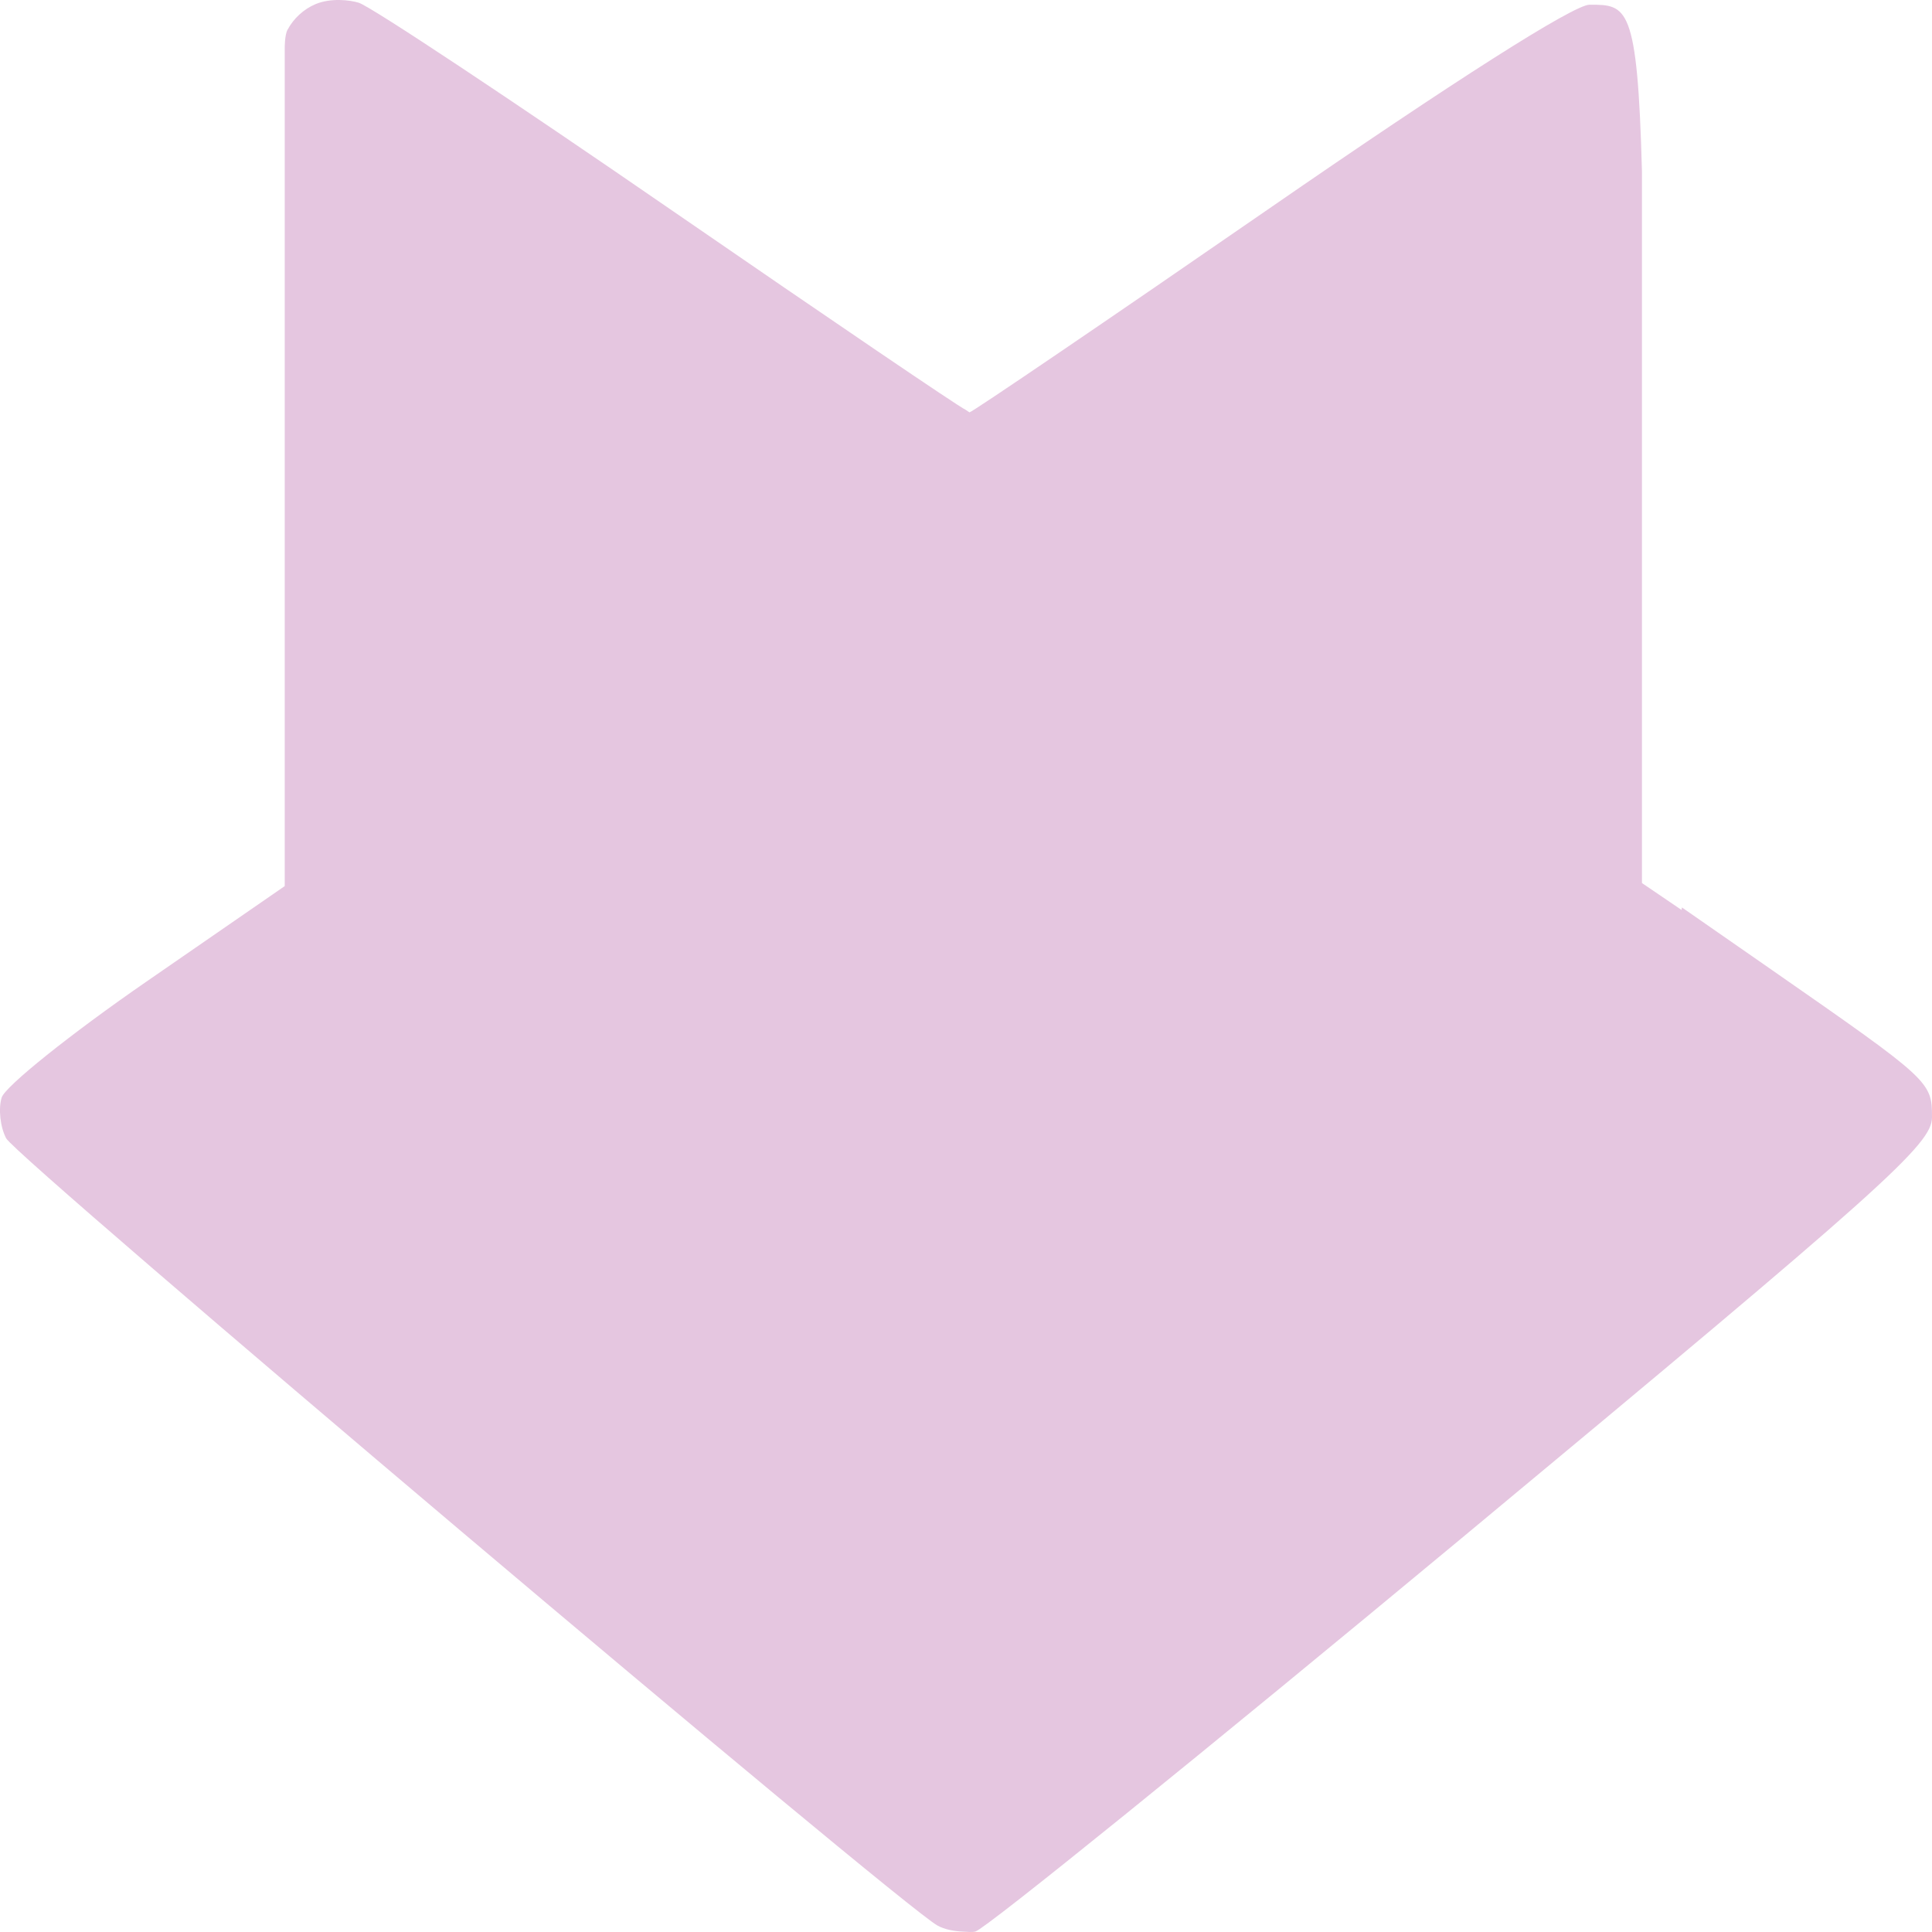 <svg xmlns="http://www.w3.org/2000/svg" width="16" height="16" version="1.1">
 <defs>
   <style id="current-color-scheme" type="text/css">
   .ColorScheme-Text { color: #e5c6e0; } .ColorScheme-Highlight { color:#5294e2; }
  </style>
  <linearGradient id="arrongin" x1="0%" x2="0%" y1="0%" y2="100%">
   <stop offset="0%" style="stop-color:#dd9b44; stop-opacity:1"/>
   <stop offset="100%" style="stop-color:#ad6c16; stop-opacity:1"/>
  </linearGradient>
  <linearGradient id="aurora" x1="0%" x2="0%" y1="0%" y2="100%">
   <stop offset="0%" style="stop-color:#09D4DF; stop-opacity:1"/>
   <stop offset="100%" style="stop-color:#9269F4; stop-opacity:1"/>
  </linearGradient>
  <linearGradient id="cyberneon" x1="0%" x2="0%" y1="0%" y2="100%">
    <stop offset="0" style="stop-color:#0abdc6; stop-opacity:1"/>
    <stop offset="1" style="stop-color:#ea00d9; stop-opacity:1"/>
  </linearGradient>
  <linearGradient id="fitdance" x1="0%" x2="0%" y1="0%" y2="100%">
   <stop offset="0%" style="stop-color:#1AD6AB; stop-opacity:1"/>
   <stop offset="100%" style="stop-color:#329DB6; stop-opacity:1"/>
  </linearGradient>
  <linearGradient id="oomox" x1="0%" x2="0%" y1="0%" y2="100%">
   <stop offset="0%" style="stop-color:#efefe7; stop-opacity:1"/>
   <stop offset="100%" style="stop-color:#8f8f8b; stop-opacity:1"/>
  </linearGradient>
  <linearGradient id="rainblue" x1="0%" x2="0%" y1="0%" y2="100%">
   <stop offset="0%" style="stop-color:#00F260; stop-opacity:1"/>
   <stop offset="100%" style="stop-color:#0575E6; stop-opacity:1"/>
  </linearGradient>
  <linearGradient id="sunrise" x1="0%" x2="0%" y1="0%" y2="100%">
   <stop offset="0%" style="stop-color: #FF8501; stop-opacity:1"/>
   <stop offset="100%" style="stop-color: #FFCB01; stop-opacity:1"/>
  </linearGradient>
  <linearGradient id="telinkrin" x1="0%" x2="0%" y1="0%" y2="100%">
   <stop offset="0%" style="stop-color: #b2ced6; stop-opacity:1"/>
   <stop offset="100%" style="stop-color: #6da5b7; stop-opacity:1"/>
  </linearGradient>
  <linearGradient id="60spsycho" x1="0%" x2="0%" y1="0%" y2="100%">
   <stop offset="0%" style="stop-color: #df5940; stop-opacity:1"/>
   <stop offset="25%" style="stop-color: #d8d15f; stop-opacity:1"/>
   <stop offset="50%" style="stop-color: #e9882a; stop-opacity:1"/>
   <stop offset="100%" style="stop-color: #279362; stop-opacity:1"/>
  </linearGradient>
  <linearGradient id="90ssummer" x1="0%" x2="0%" y1="0%" y2="100%">
   <stop offset="0%" style="stop-color: #f618c7; stop-opacity:1"/>
   <stop offset="20%" style="stop-color: #94ffab; stop-opacity:1"/>
   <stop offset="50%" style="stop-color: #fbfd54; stop-opacity:1"/>
   <stop offset="100%" style="stop-color: #0f83ae; stop-opacity:1"/>
  </linearGradient>
 </defs>
 <path fill="currentColor" class="ColorScheme-Text" fill-rule="evenodd" d="M 2.358 7.323 L 2.358 7.323 L 2.358 3.868 L 2.358 0.397 C 2.358 0.397 2.357 0.291 2.381 0.247 C 2.431 0.153 2.515 0.075 2.616 0.033 C 2.677 0.008 2.748 -0.001 2.812 0 C 2.876 0.001 2.935 0.011 2.972 0.023 C 3.073 0.055 4.244 0.832 5.574 1.749 C 6.885 2.652 7.944 3.371 7.994 3.392 L 7.994 3.392 C 7.995 3.392 8.029 3.415 8.029 3.415 C 8.049 3.415 9.166 2.656 10.511 1.727 C 12.044 0.668 13.033 0.039 13.164 0.039 L 13.164 0.039 C 13.474 0.039 13.561 0.039 13.598 1.42 L 13.598 7.313 L 13.597 7.313 L 13.597 7.313 L 13.598 7.313 L 13.598 7.313 L 13.926 7.536 C 13.926 7.536 13.929 7.515 13.929 7.515 L 14.68 8.037 C 15.988 8.947 16 8.958 16 9.253 C 16 9.477 15.605 9.83 12.116 12.729 C 9.979 14.504 8.162 15.974 8.078 15.996 C 8.051 16.003 8.013 15.999 7.978 15.997 L 7.978 15.997 L 7.978 15.997 C 7.904 15.994 7.823 15.98 7.763 15.946 C 7.445 15.769 0.139 9.593 0.051 9.427 C 0.002 9.334 -0.015 9.182 0.014 9.089 C 0.044 8.996 0.583 8.564 1.213 8.129 L 2.354 7.341 L 2.354 7.341 L 2.358 7.338 L 2.358 7.338 L 2.358 7.338 L 2.358 7.323 Z M 7.978 3.537 C 7.978 3.537 7.978 3.537 7.978 3.537 C 7.979 3.537 7.983 3.534 7.988 3.53 L 7.988 3.53 L 7.988 3.53 C 7.985 3.533 7.981 3.535 7.98 3.535 C 7.979 3.536 7.978 3.537 7.978 3.537 Z M 8.003 3.52 C 8.005 3.519 8.007 3.517 8.007 3.517 C 8.009 3.516 8.009 3.516 8.009 3.516 C 8.009 3.516 8.009 3.516 8.009 3.516 L 8.009 3.516 L 7.994 3.526 L 8.003 3.52 L 8.003 3.52 L 8.003 3.52 Z"/>
</svg>
